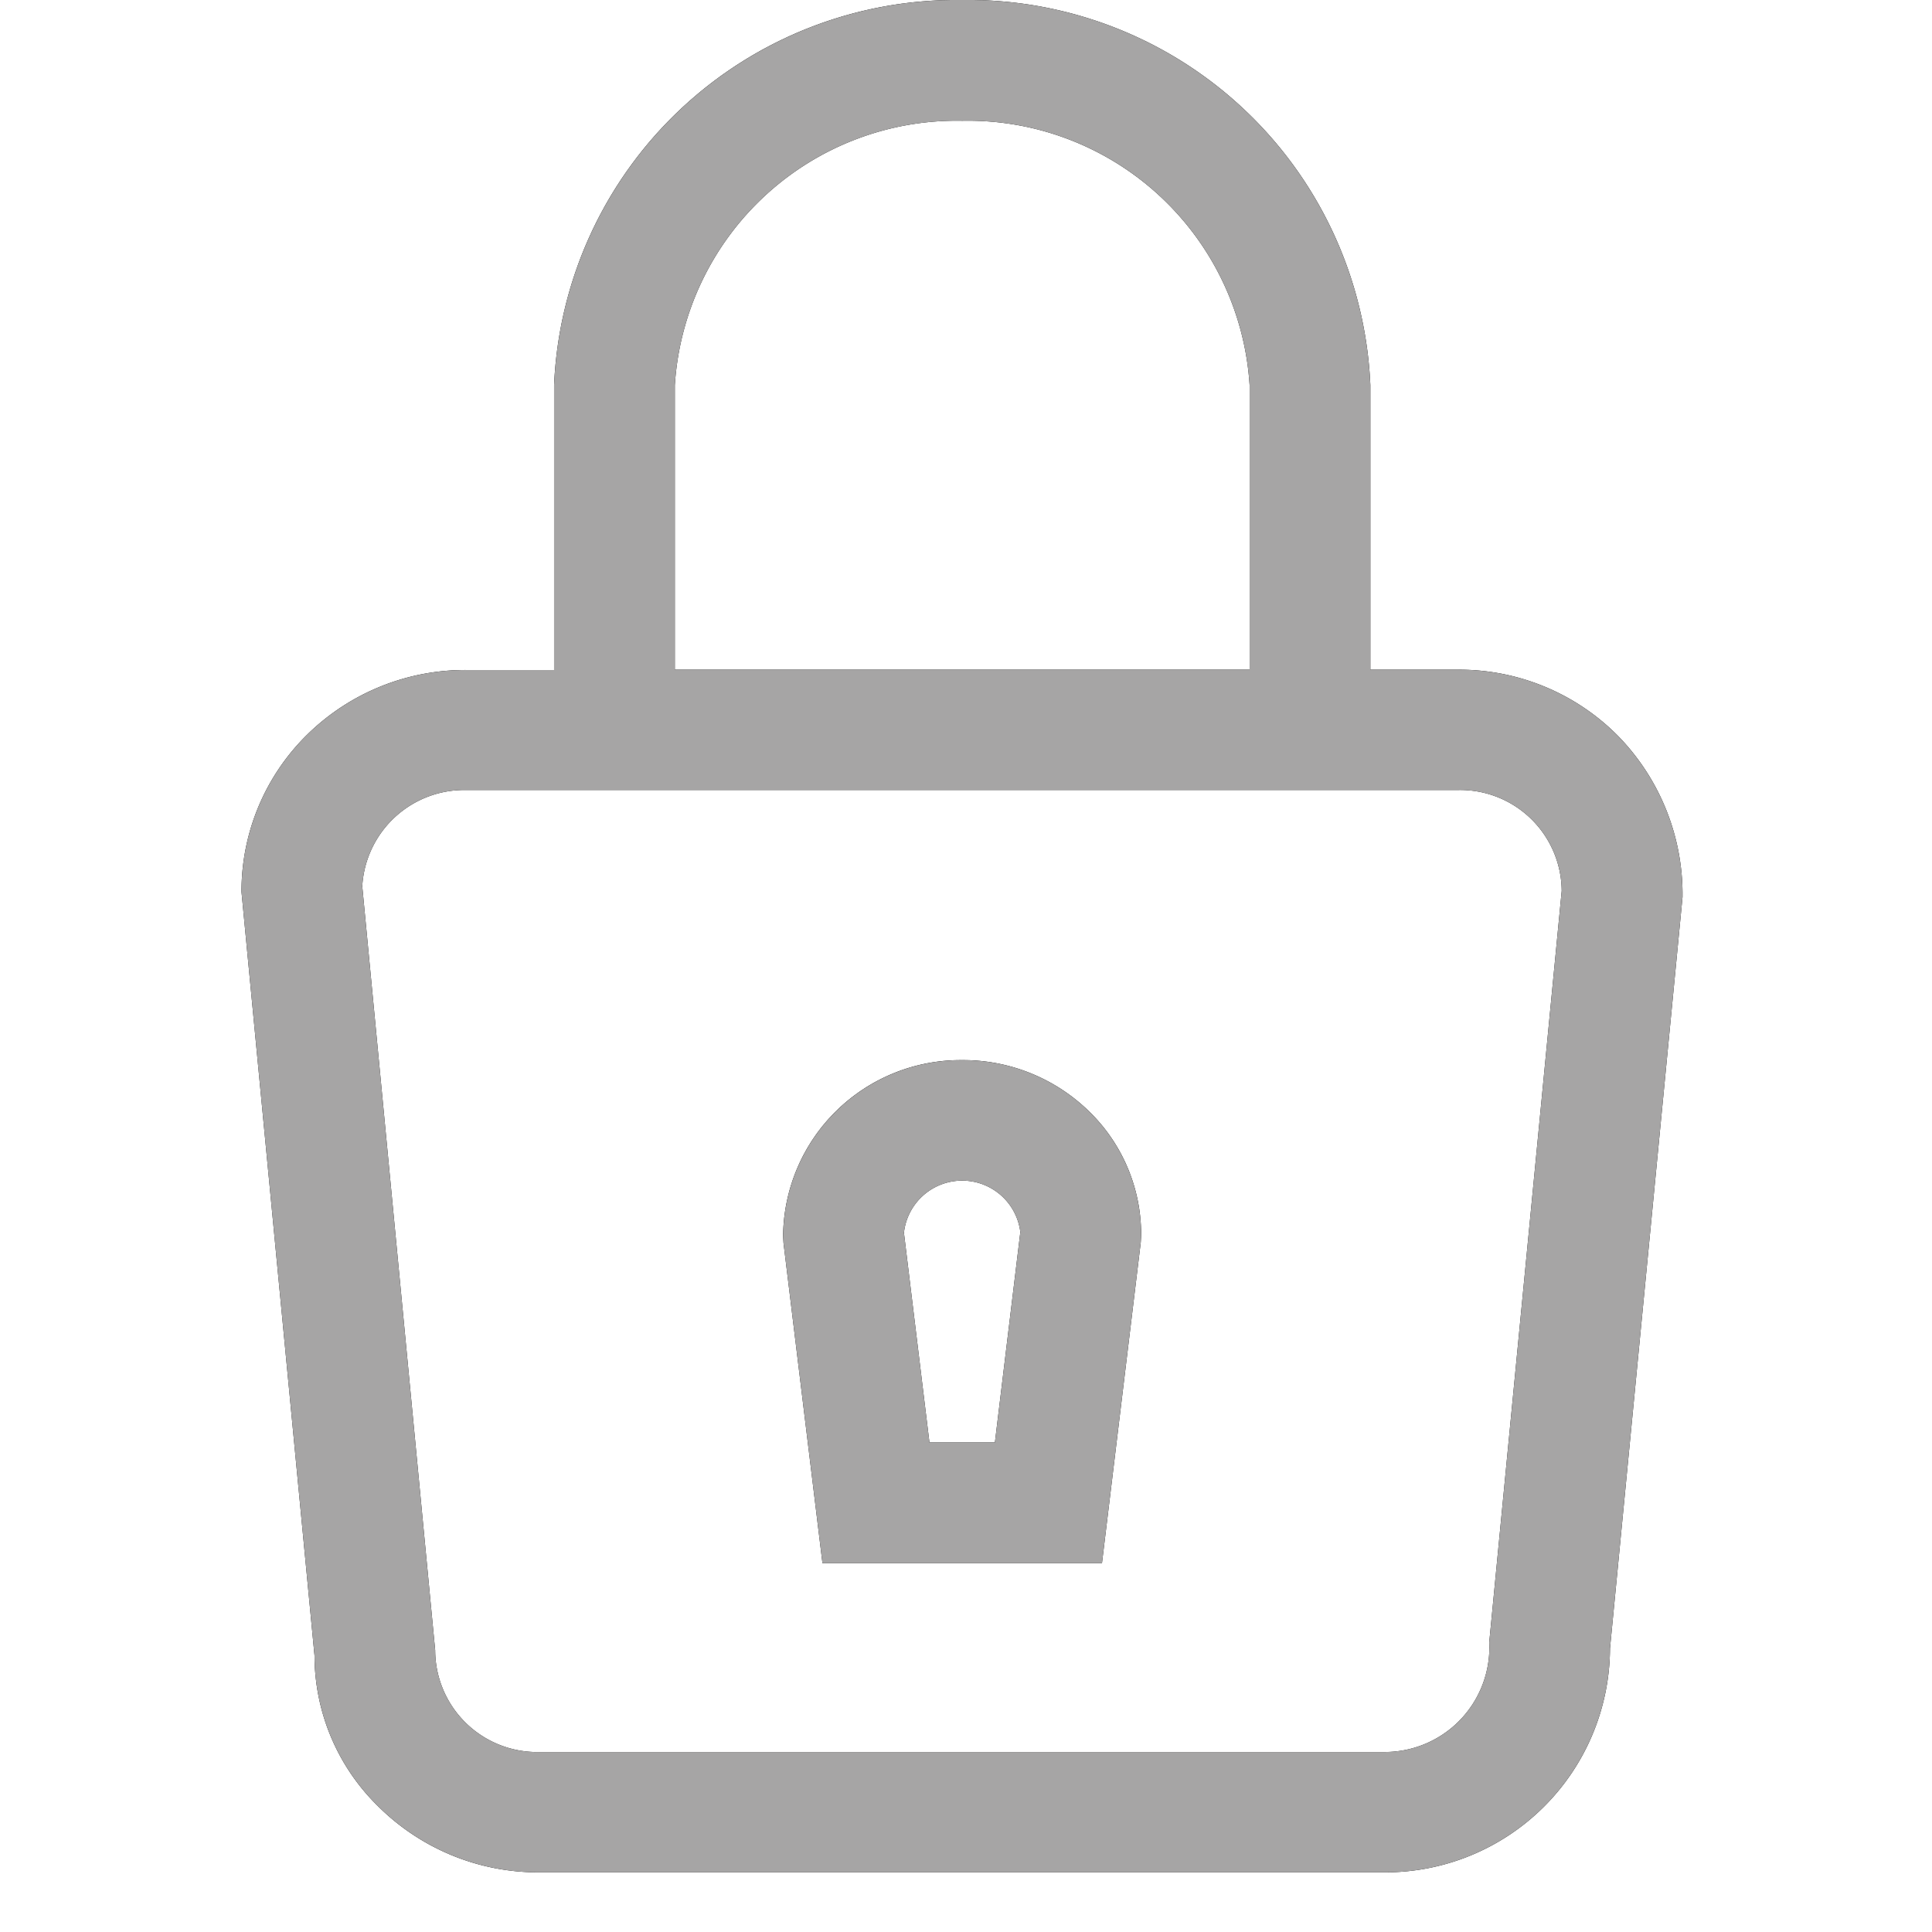 <svg xmlns="http://www.w3.org/2000/svg" xmlns:xlink="http://www.w3.org/1999/xlink" width="24" height="24" viewBox="0 0 24 24"><defs><style>.a{clip-path:url(#a);}.b{fill:#a6a5a5;}</style><clipPath id="a"><path d="M3.7,23.259a2.819,2.819,0,0,1-2.011-.829,2.621,2.621,0,0,1-.782-1.864L0,11.08A2.725,2.725,0,0,1,.819,9.123a2.8,2.8,0,0,1,1.978-.8H3.883V4.784A5,5,0,0,1,8.953,0a5,5,0,0,1,5.07,4.784V8.319h1.084a2.775,2.775,0,0,1,1.982.812,2.816,2.816,0,0,1,.812,2.013L17,20.477a2.793,2.793,0,0,1-2.8,2.782ZM1.5,11.009,2.406,20.5a1.267,1.267,0,0,0,1.3,1.264H14.2A1.3,1.3,0,0,0,15.5,20.4l.9-9.333a1.262,1.262,0,0,0-1.3-1.253H2.8A1.27,1.27,0,0,0,1.5,11.009ZM12.523,8.319V4.784A3.508,3.508,0,0,0,8.953,1.5a3.509,3.509,0,0,0-3.57,3.285V8.319Zm-1.836,11.1H7.217l-.484-3.978-.005-.09a2.205,2.205,0,0,1,2.223-2.182,2.239,2.239,0,0,1,1.572.631,2.132,2.132,0,0,1,.653,1.543l-.005.09-.482,3.987h0ZM8.229,15.314l.317,2.605h.813l.316-2.614a.728.728,0,0,0-1.446.008Z"/></clipPath></defs><g transform="translate(3)"><path d="M3.7,23.259a2.819,2.819,0,0,1-2.011-.829,2.621,2.621,0,0,1-.782-1.864L0,11.08A2.725,2.725,0,0,1,.819,9.123a2.8,2.8,0,0,1,1.978-.8H3.883V4.784A5,5,0,0,1,8.953,0a5,5,0,0,1,5.07,4.784V8.319h1.084a2.775,2.775,0,0,1,1.982.812,2.816,2.816,0,0,1,.812,2.013L17,20.477a2.793,2.793,0,0,1-2.8,2.782ZM1.5,11.009,2.406,20.5a1.267,1.267,0,0,0,1.3,1.264H14.2A1.3,1.3,0,0,0,15.5,20.4l.9-9.333a1.262,1.262,0,0,0-1.3-1.253H2.8A1.27,1.27,0,0,0,1.5,11.009ZM12.523,8.319V4.784A3.508,3.508,0,0,0,8.953,1.5a3.509,3.509,0,0,0-3.57,3.285V8.319Zm-1.836,11.1H7.217l-.484-3.978-.005-.09a2.205,2.205,0,0,1,2.223-2.182,2.239,2.239,0,0,1,1.572.631,2.132,2.132,0,0,1,.653,1.543l-.005.09-.482,3.987h0ZM8.229,15.314l.317,2.605h.813l.316-2.614a.728.728,0,0,0-1.446.008Z"/><g class="a"><g transform="translate(-35.25 -33)"><rect class="b" width="97.5" height="97.5"/></g></g></g></svg>